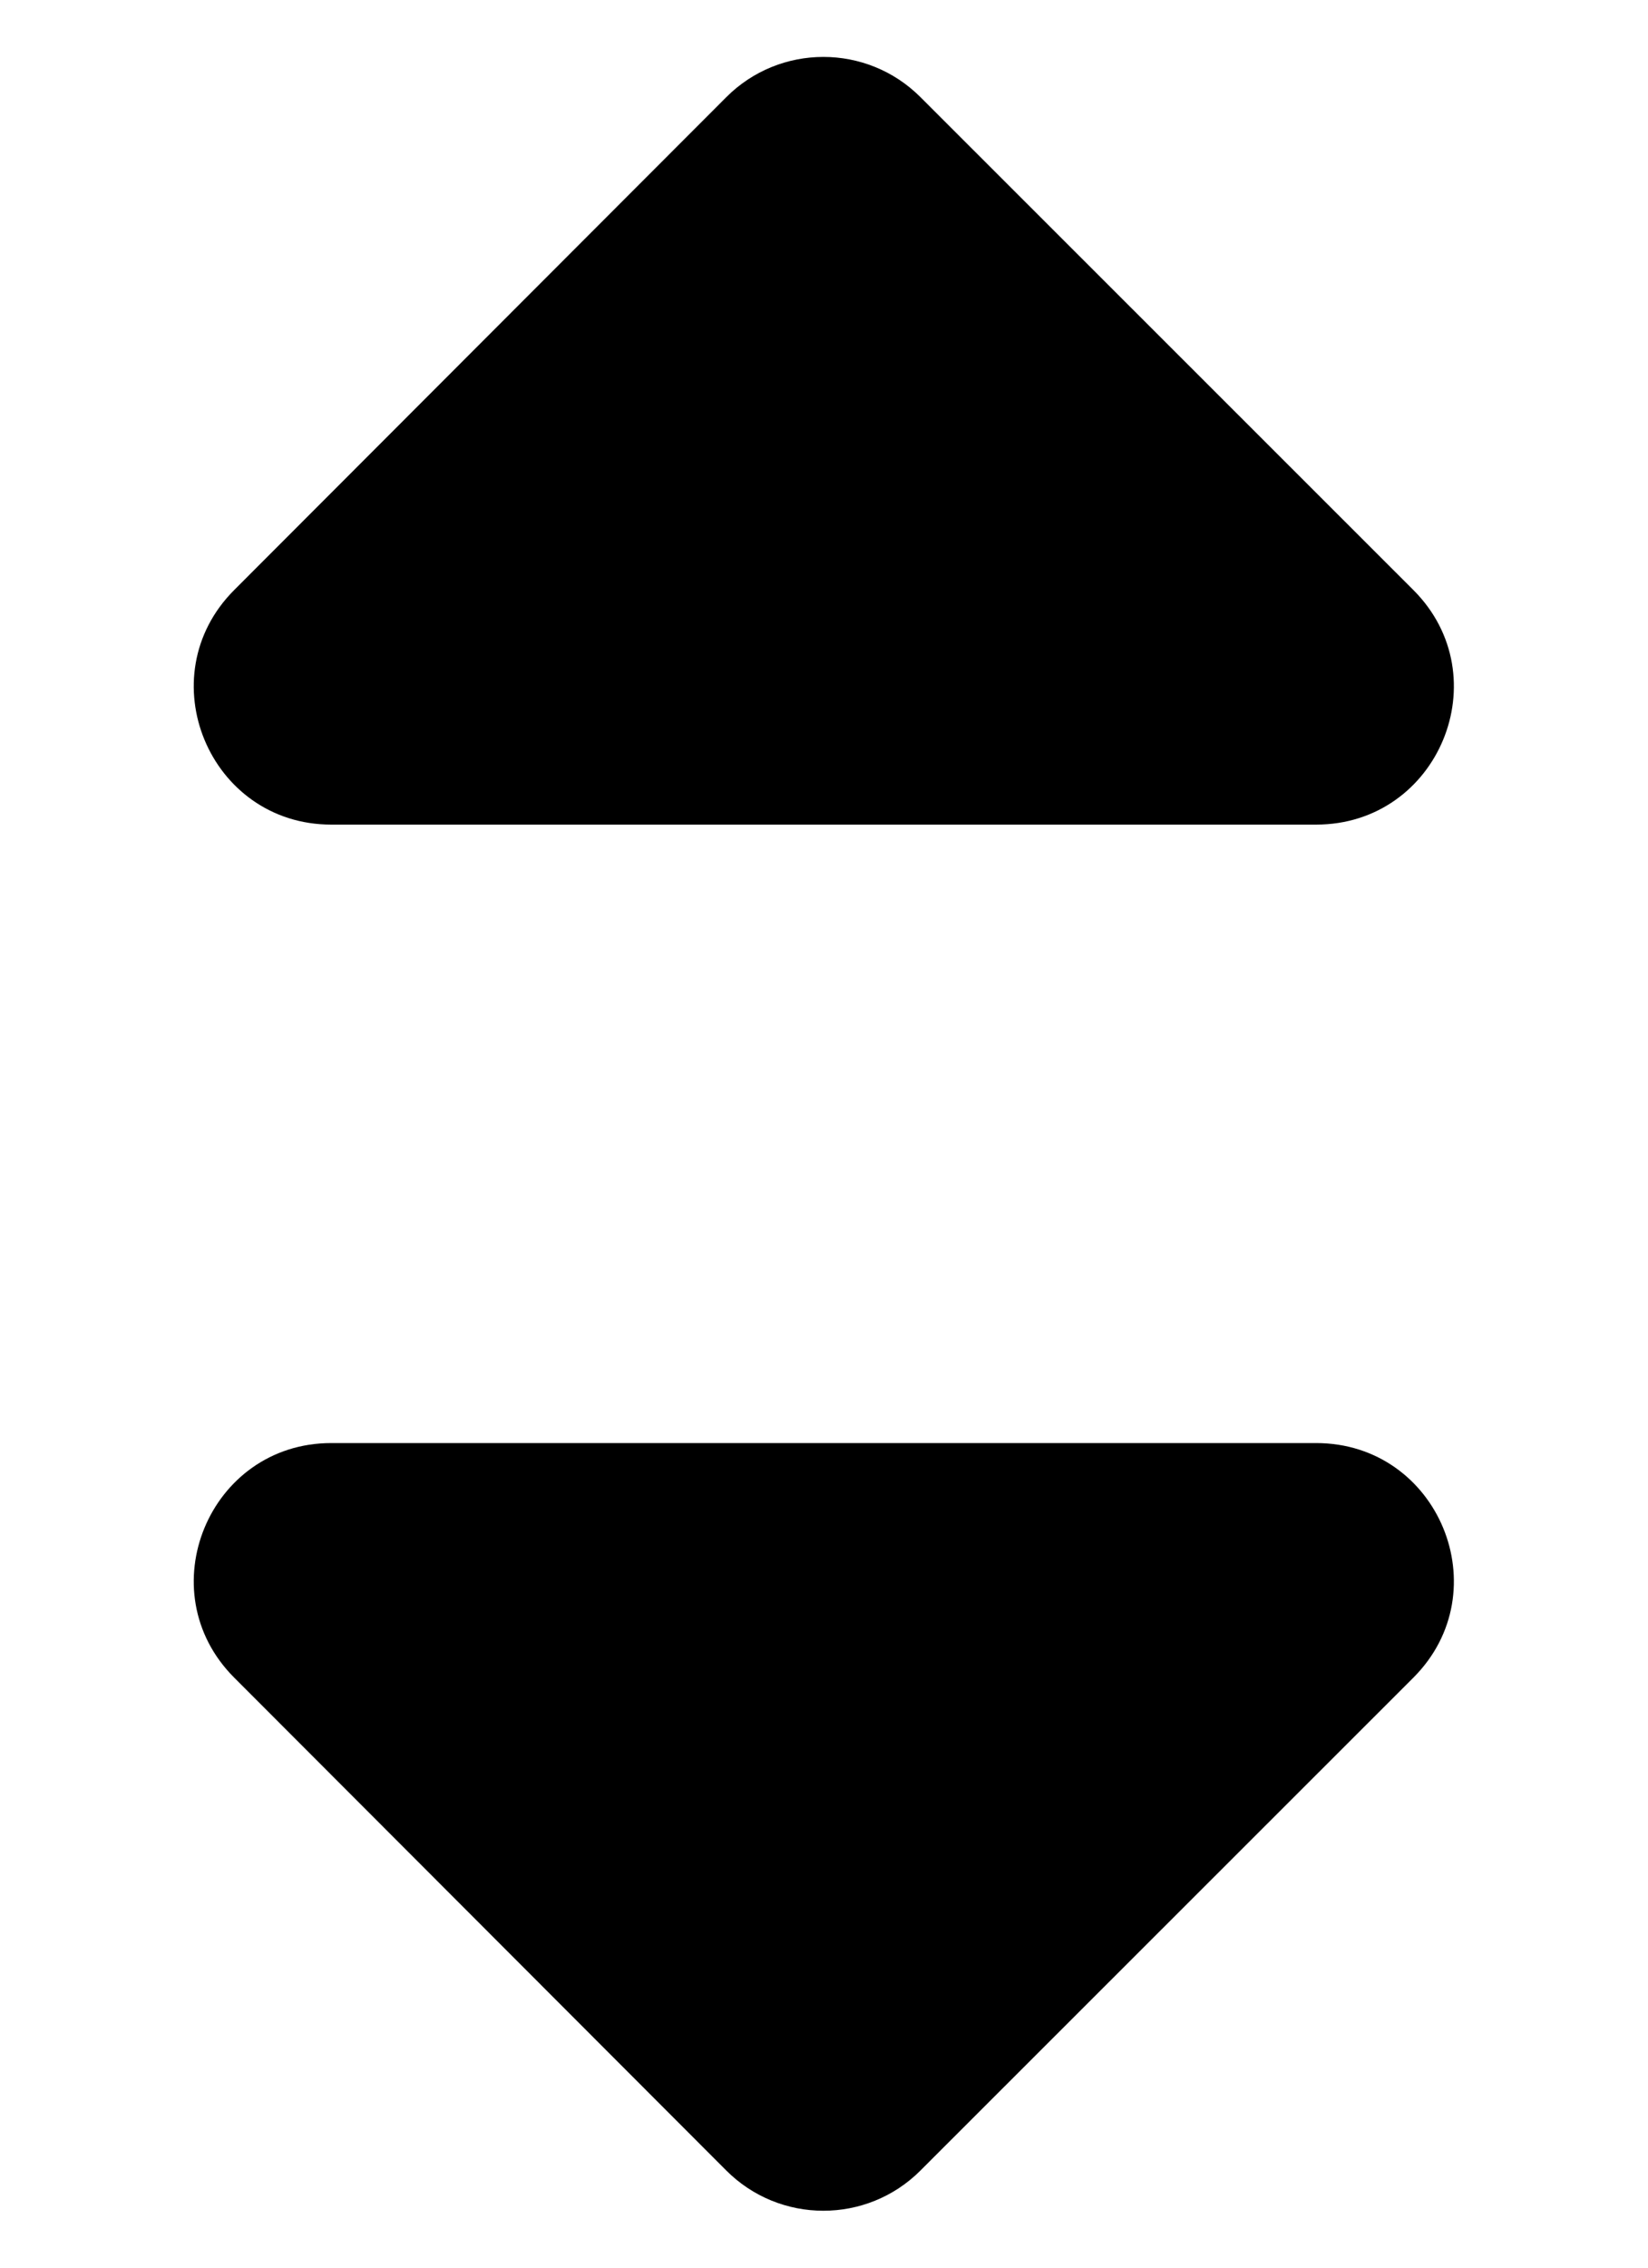 <svg width="8" height="11" viewBox="0 0 8 11" fill="none" xmlns="http://www.w3.org/2000/svg">
<path fill-rule="evenodd" clip-rule="evenodd" d="M6.861 8.138C7.281 7.718 6.984 7 6.389 7H1.608C1.015 7 0.717 7.718 1.137 8.138L3.525 10.528C3.785 10.789 4.208 10.789 4.468 10.529L6.861 8.138Z" fill="black"/>
<path fill-rule="evenodd" clip-rule="evenodd" d="M6.861 2.862C7.281 3.282 6.984 4 6.389 4H1.608C1.015 4 0.717 3.282 1.137 2.862L3.525 0.472C3.785 0.211 4.208 0.211 4.468 0.471L6.861 2.862Z" fill="black"/>
</svg>

